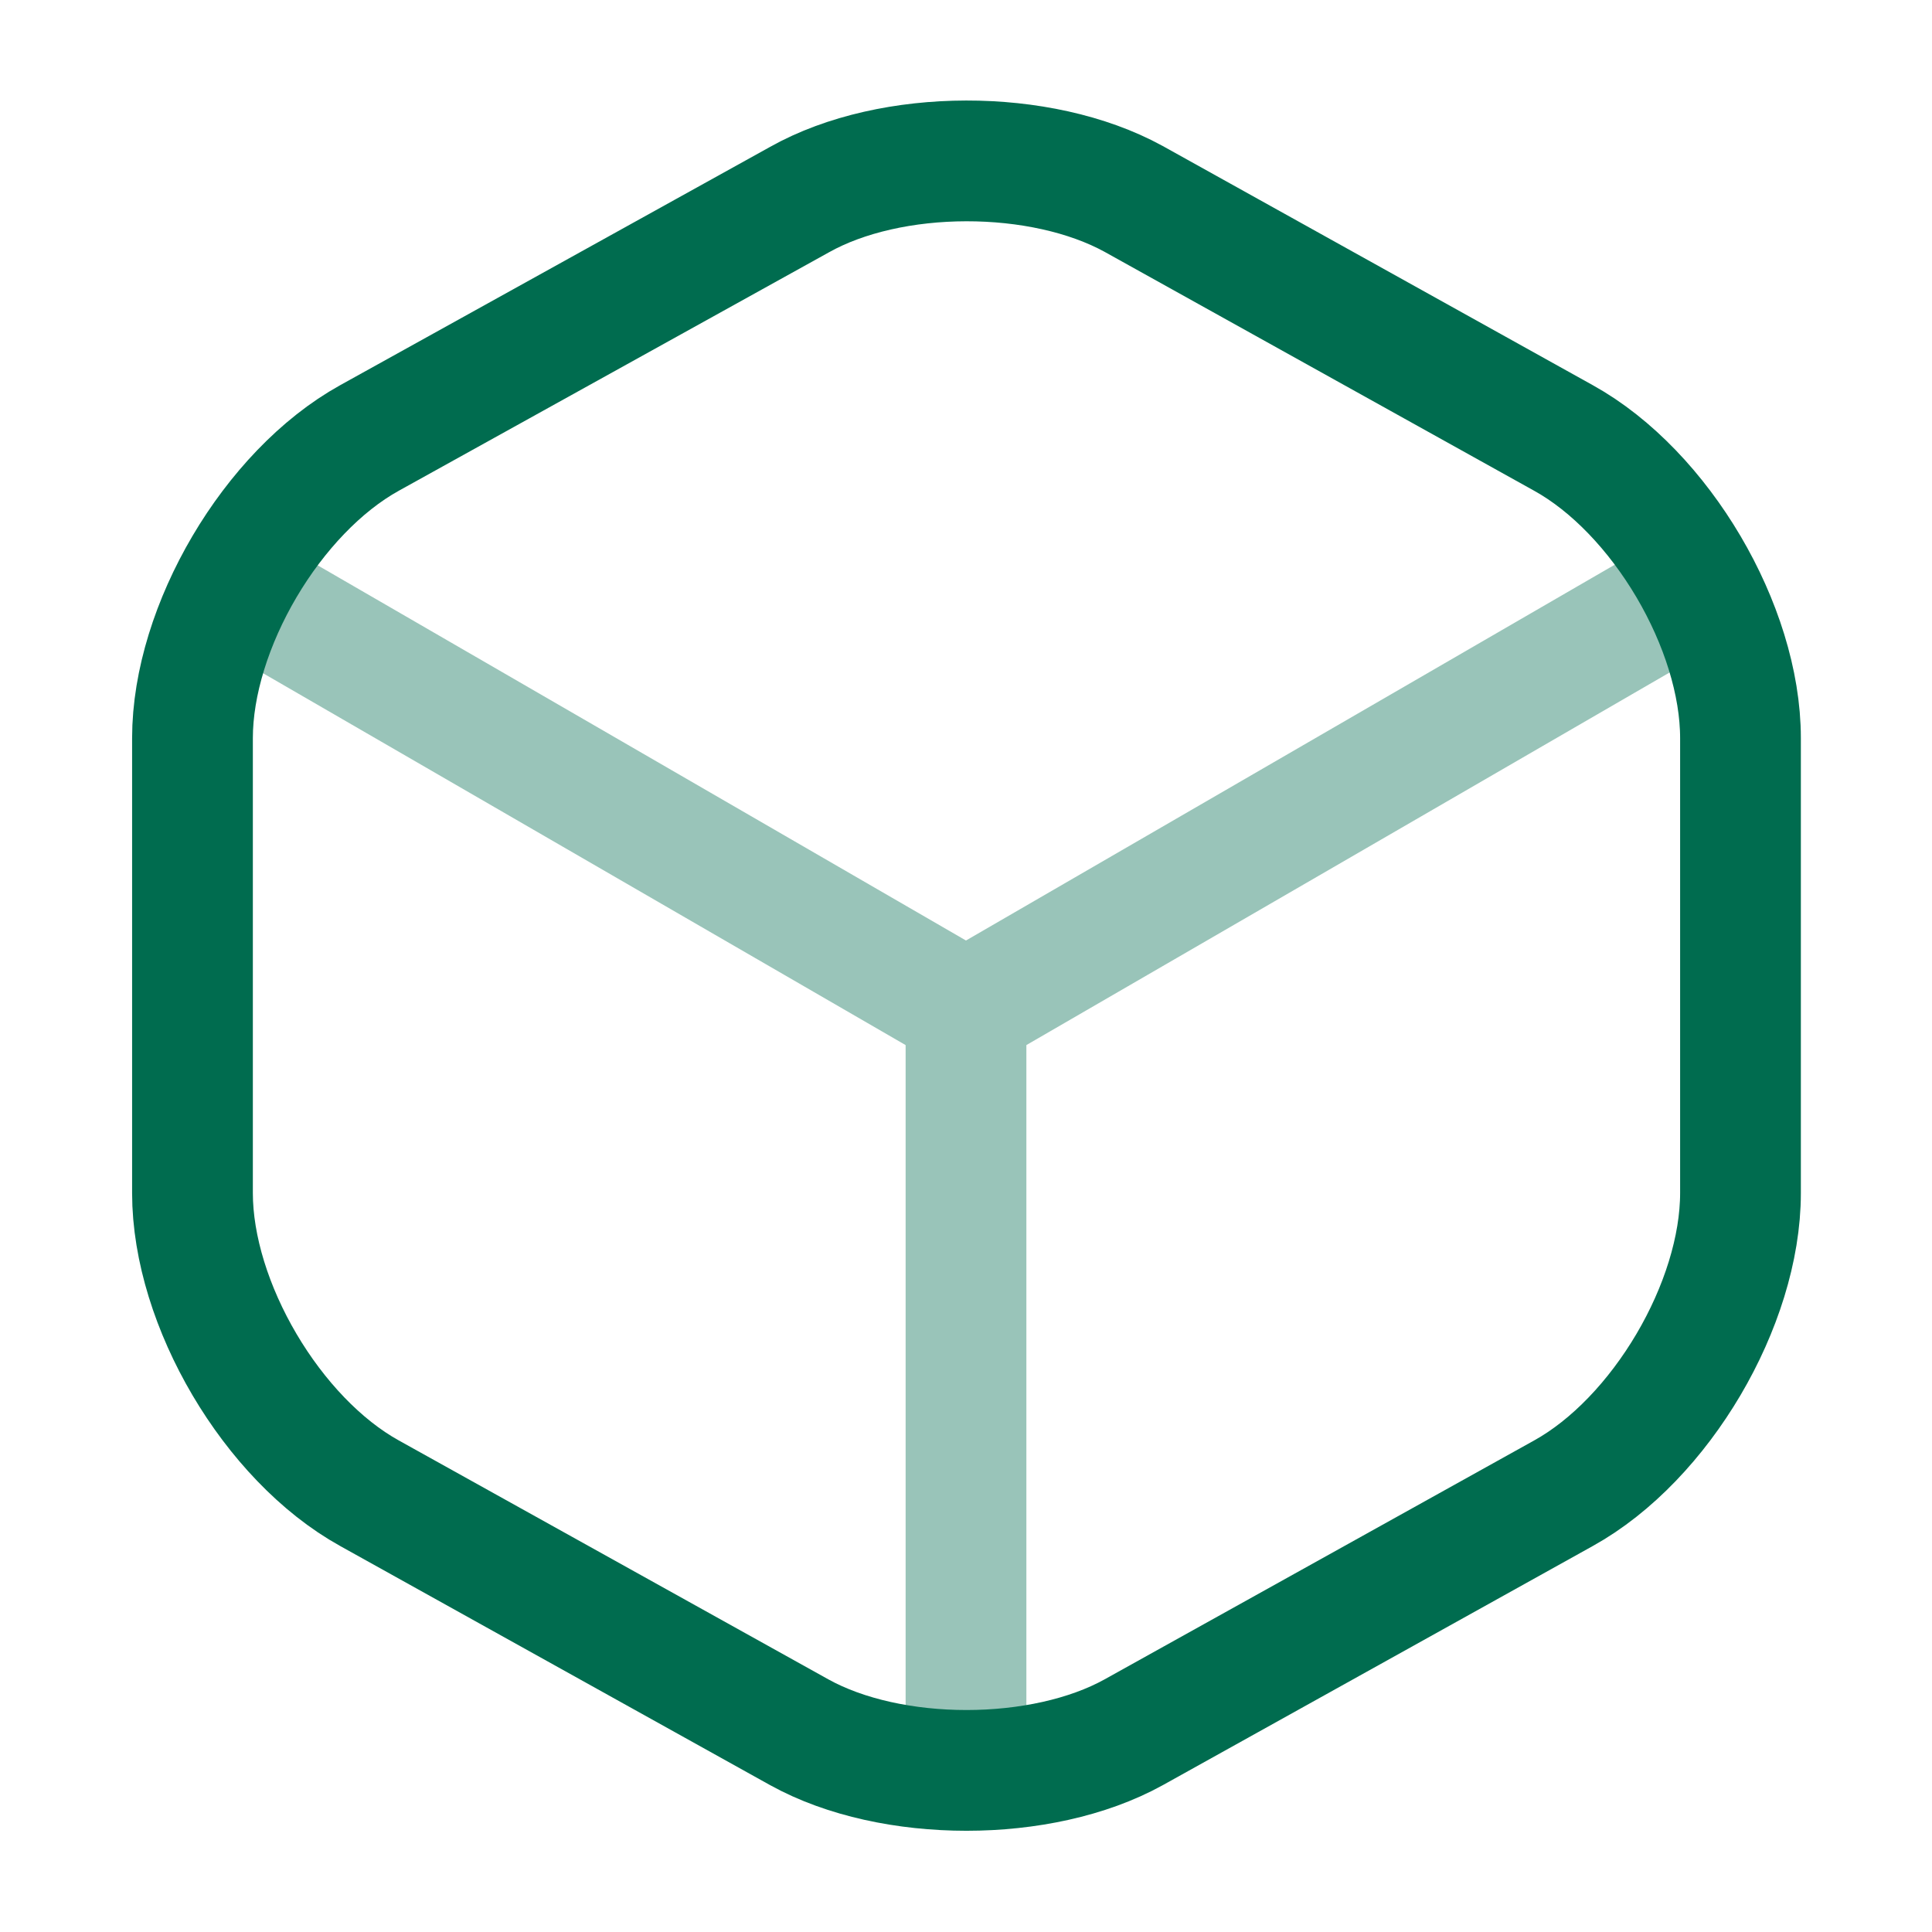 <svg width="24" height="24" viewBox="0 0 24 24" fill="none" xmlns="http://www.w3.org/2000/svg">
    <g opacity="0.4">
    <path d="M3.17 7.44L12 12.55L20.77 7.47" stroke="#006C4F" stroke-width="1.5" stroke-linecap="round" stroke-linejoin="round"/>
    <path d="M12 21.61V12.54" stroke="#006C4F" stroke-width="1.5" stroke-linecap="round" stroke-linejoin="round"/>
    </g>
    <path d="M9.931 2.48L4.591 5.44C3.381 6.11 2.391 7.79 2.391 9.17V14.82C2.391 16.2 3.381 17.88 4.591 18.55L9.931 21.52C11.071 22.15 12.941 22.15 14.081 21.52L19.421 18.55C20.631 17.88 21.621 16.2 21.621 14.82V9.17C21.621 7.79 20.631 6.11 19.421 5.44L14.081 2.47C12.931 1.84 11.071 1.84 9.931 2.48Z" stroke="#006C4F" stroke-width="1.5" stroke-linecap="round" stroke-linejoin="round"/>
    </svg>
    